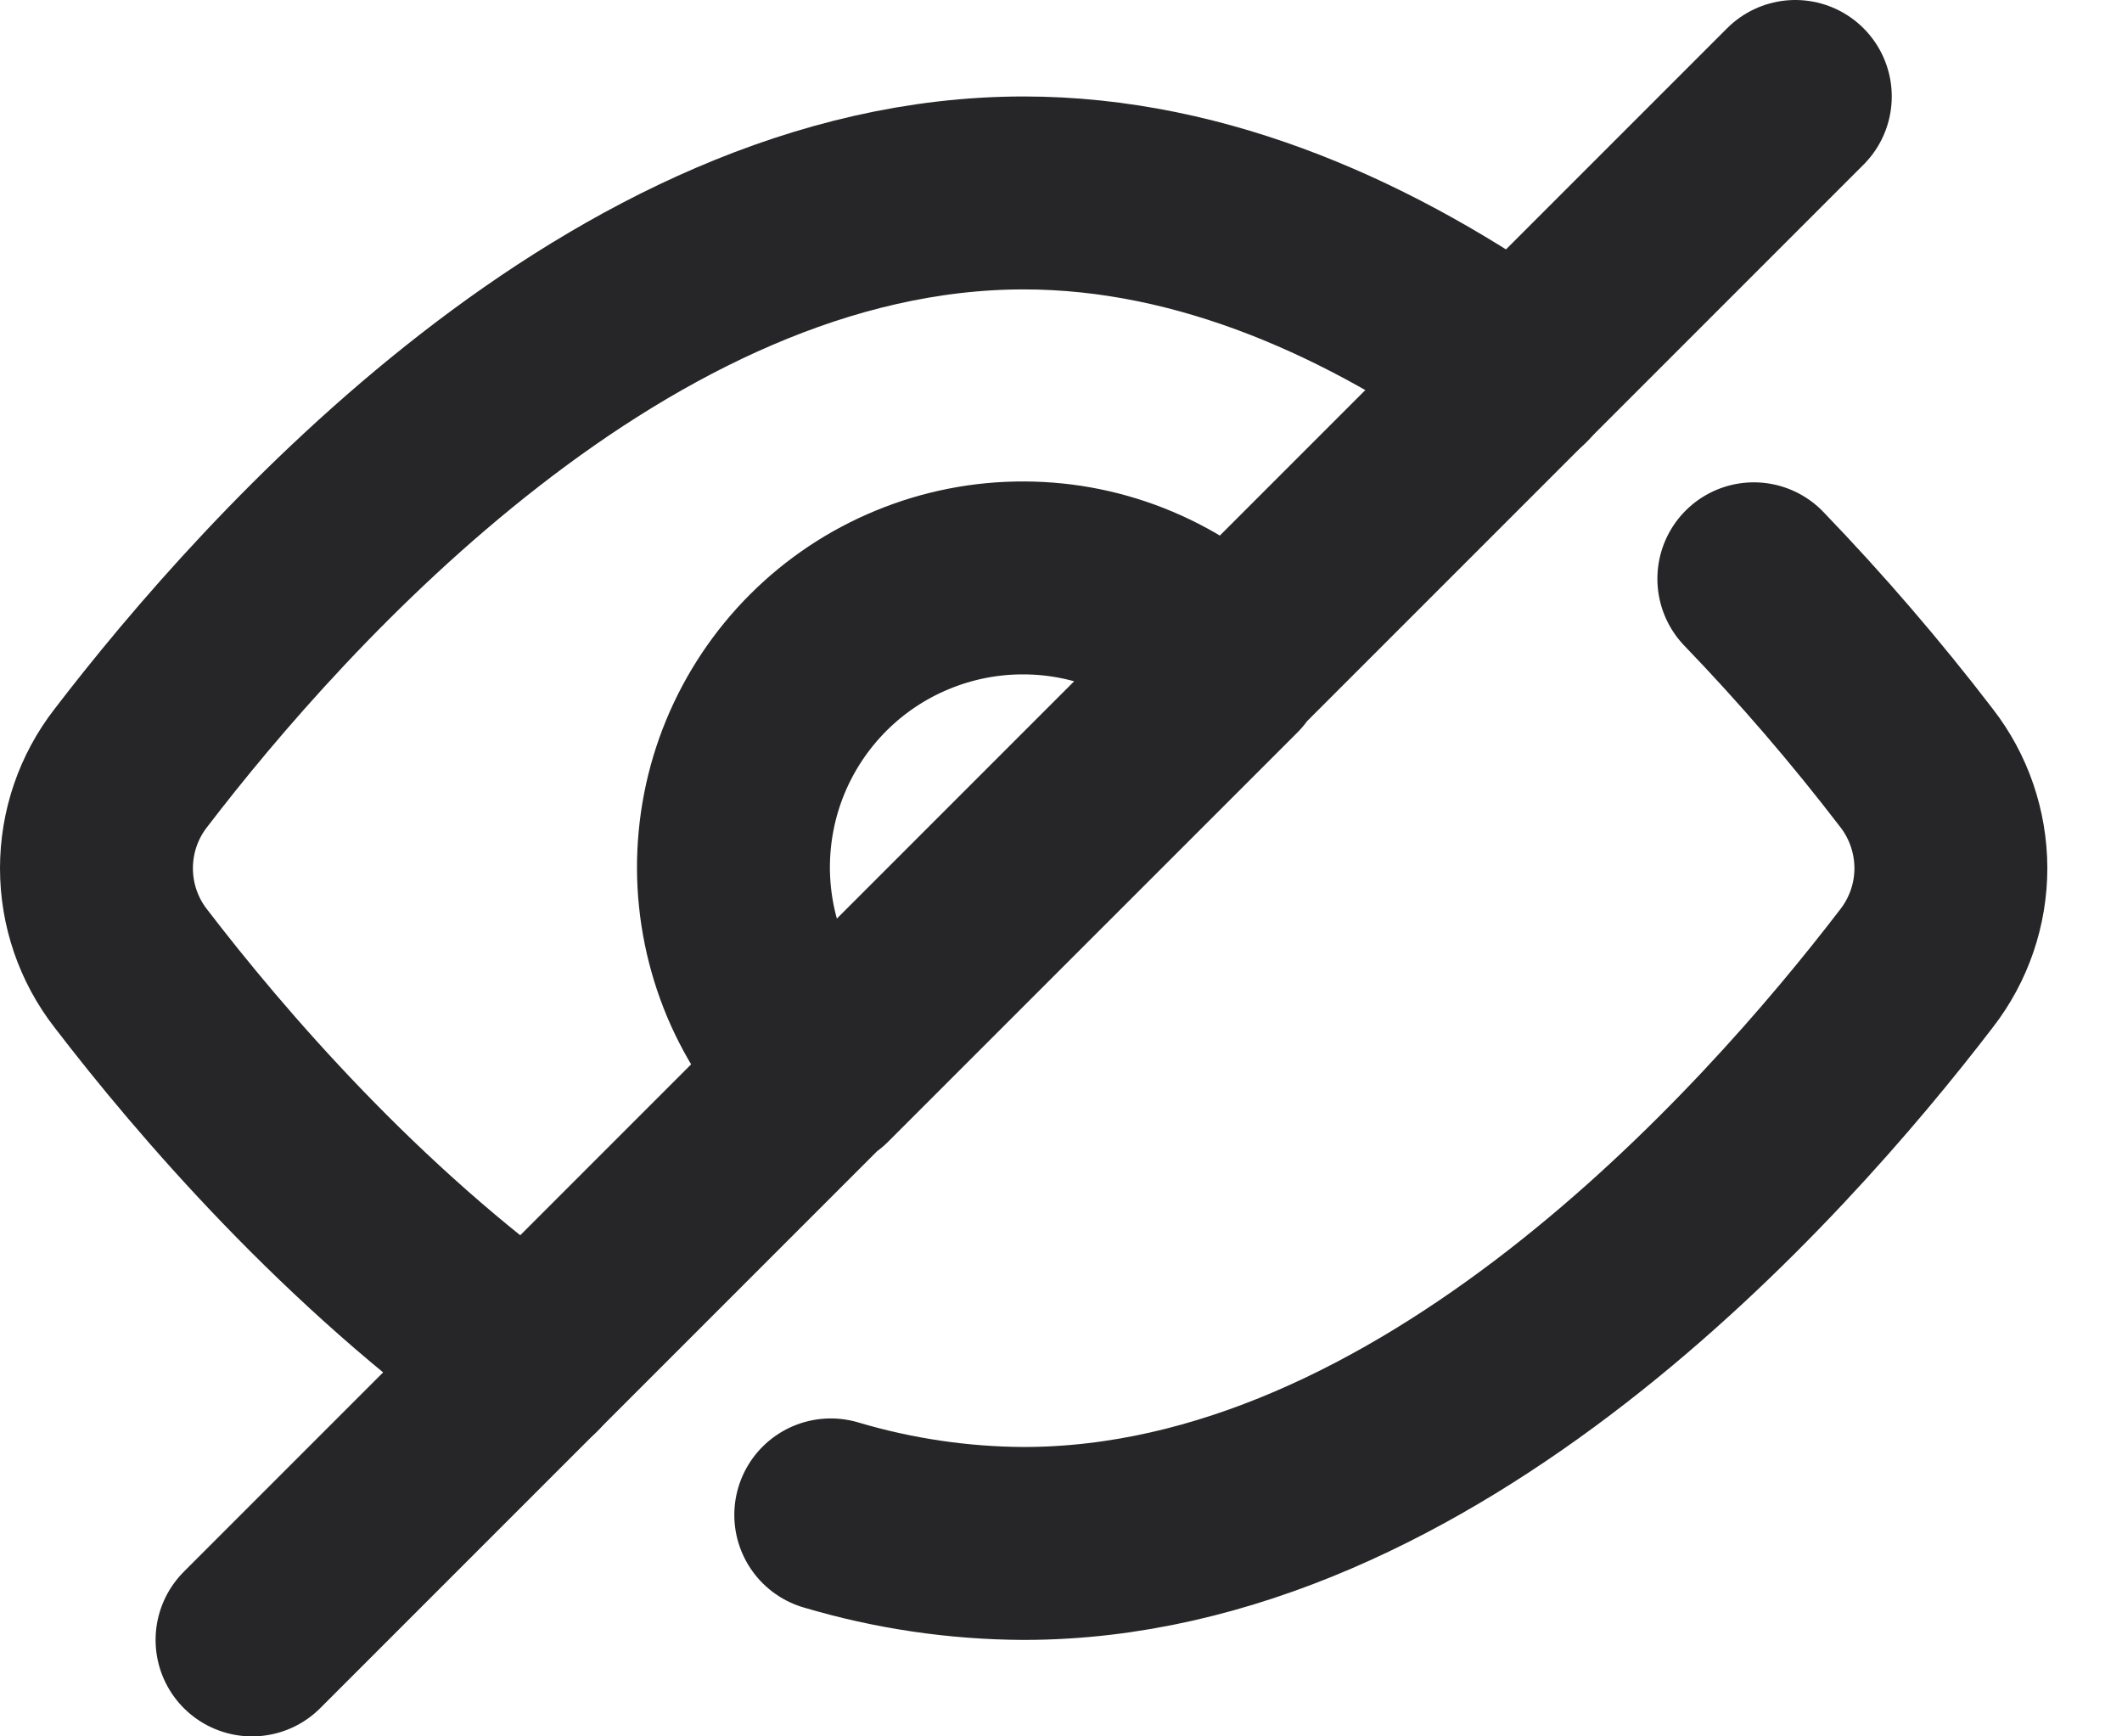 <svg width="22" height="18" viewBox="0 0 22 18" fill="none" xmlns="http://www.w3.org/2000/svg">
<path d="M5.486 14.129C3.641 12.819 2.181 11.115 1.356 10.039C1.125 9.742 1 9.377 1 9.001C1 8.624 1.125 8.259 1.356 7.962C2.849 6.013 6.431 2 10.613 2C12.489 2 14.243 2.807 15.743 3.874" stroke="#262628" stroke-width="2" stroke-linecap="round" stroke-linejoin="round"/>
<path d="M8.613 15.704C9.262 15.897 9.936 15.997 10.613 16C14.795 16 18.377 11.987 19.87 10.038C20.101 9.741 20.226 9.375 20.226 8.999C20.225 8.623 20.1 8.257 19.869 7.96C19.344 7.275 18.781 6.621 18.183 6M12.743 6.887C12.465 6.605 12.134 6.38 11.769 6.226C11.405 6.072 11.013 5.992 10.617 5.991C10.221 5.989 9.828 6.066 9.462 6.217C9.096 6.367 8.763 6.589 8.483 6.869C8.203 7.149 7.981 7.482 7.83 7.848C7.679 8.214 7.603 8.607 7.604 9.003C7.606 9.399 7.686 9.79 7.839 10.155C7.993 10.52 8.218 10.851 8.5 11.129L12.743 6.887ZM2.613 17L18.613 1L2.613 17Z" stroke="#262628" stroke-width="2" stroke-linecap="round" stroke-linejoin="round"/>
</svg>
